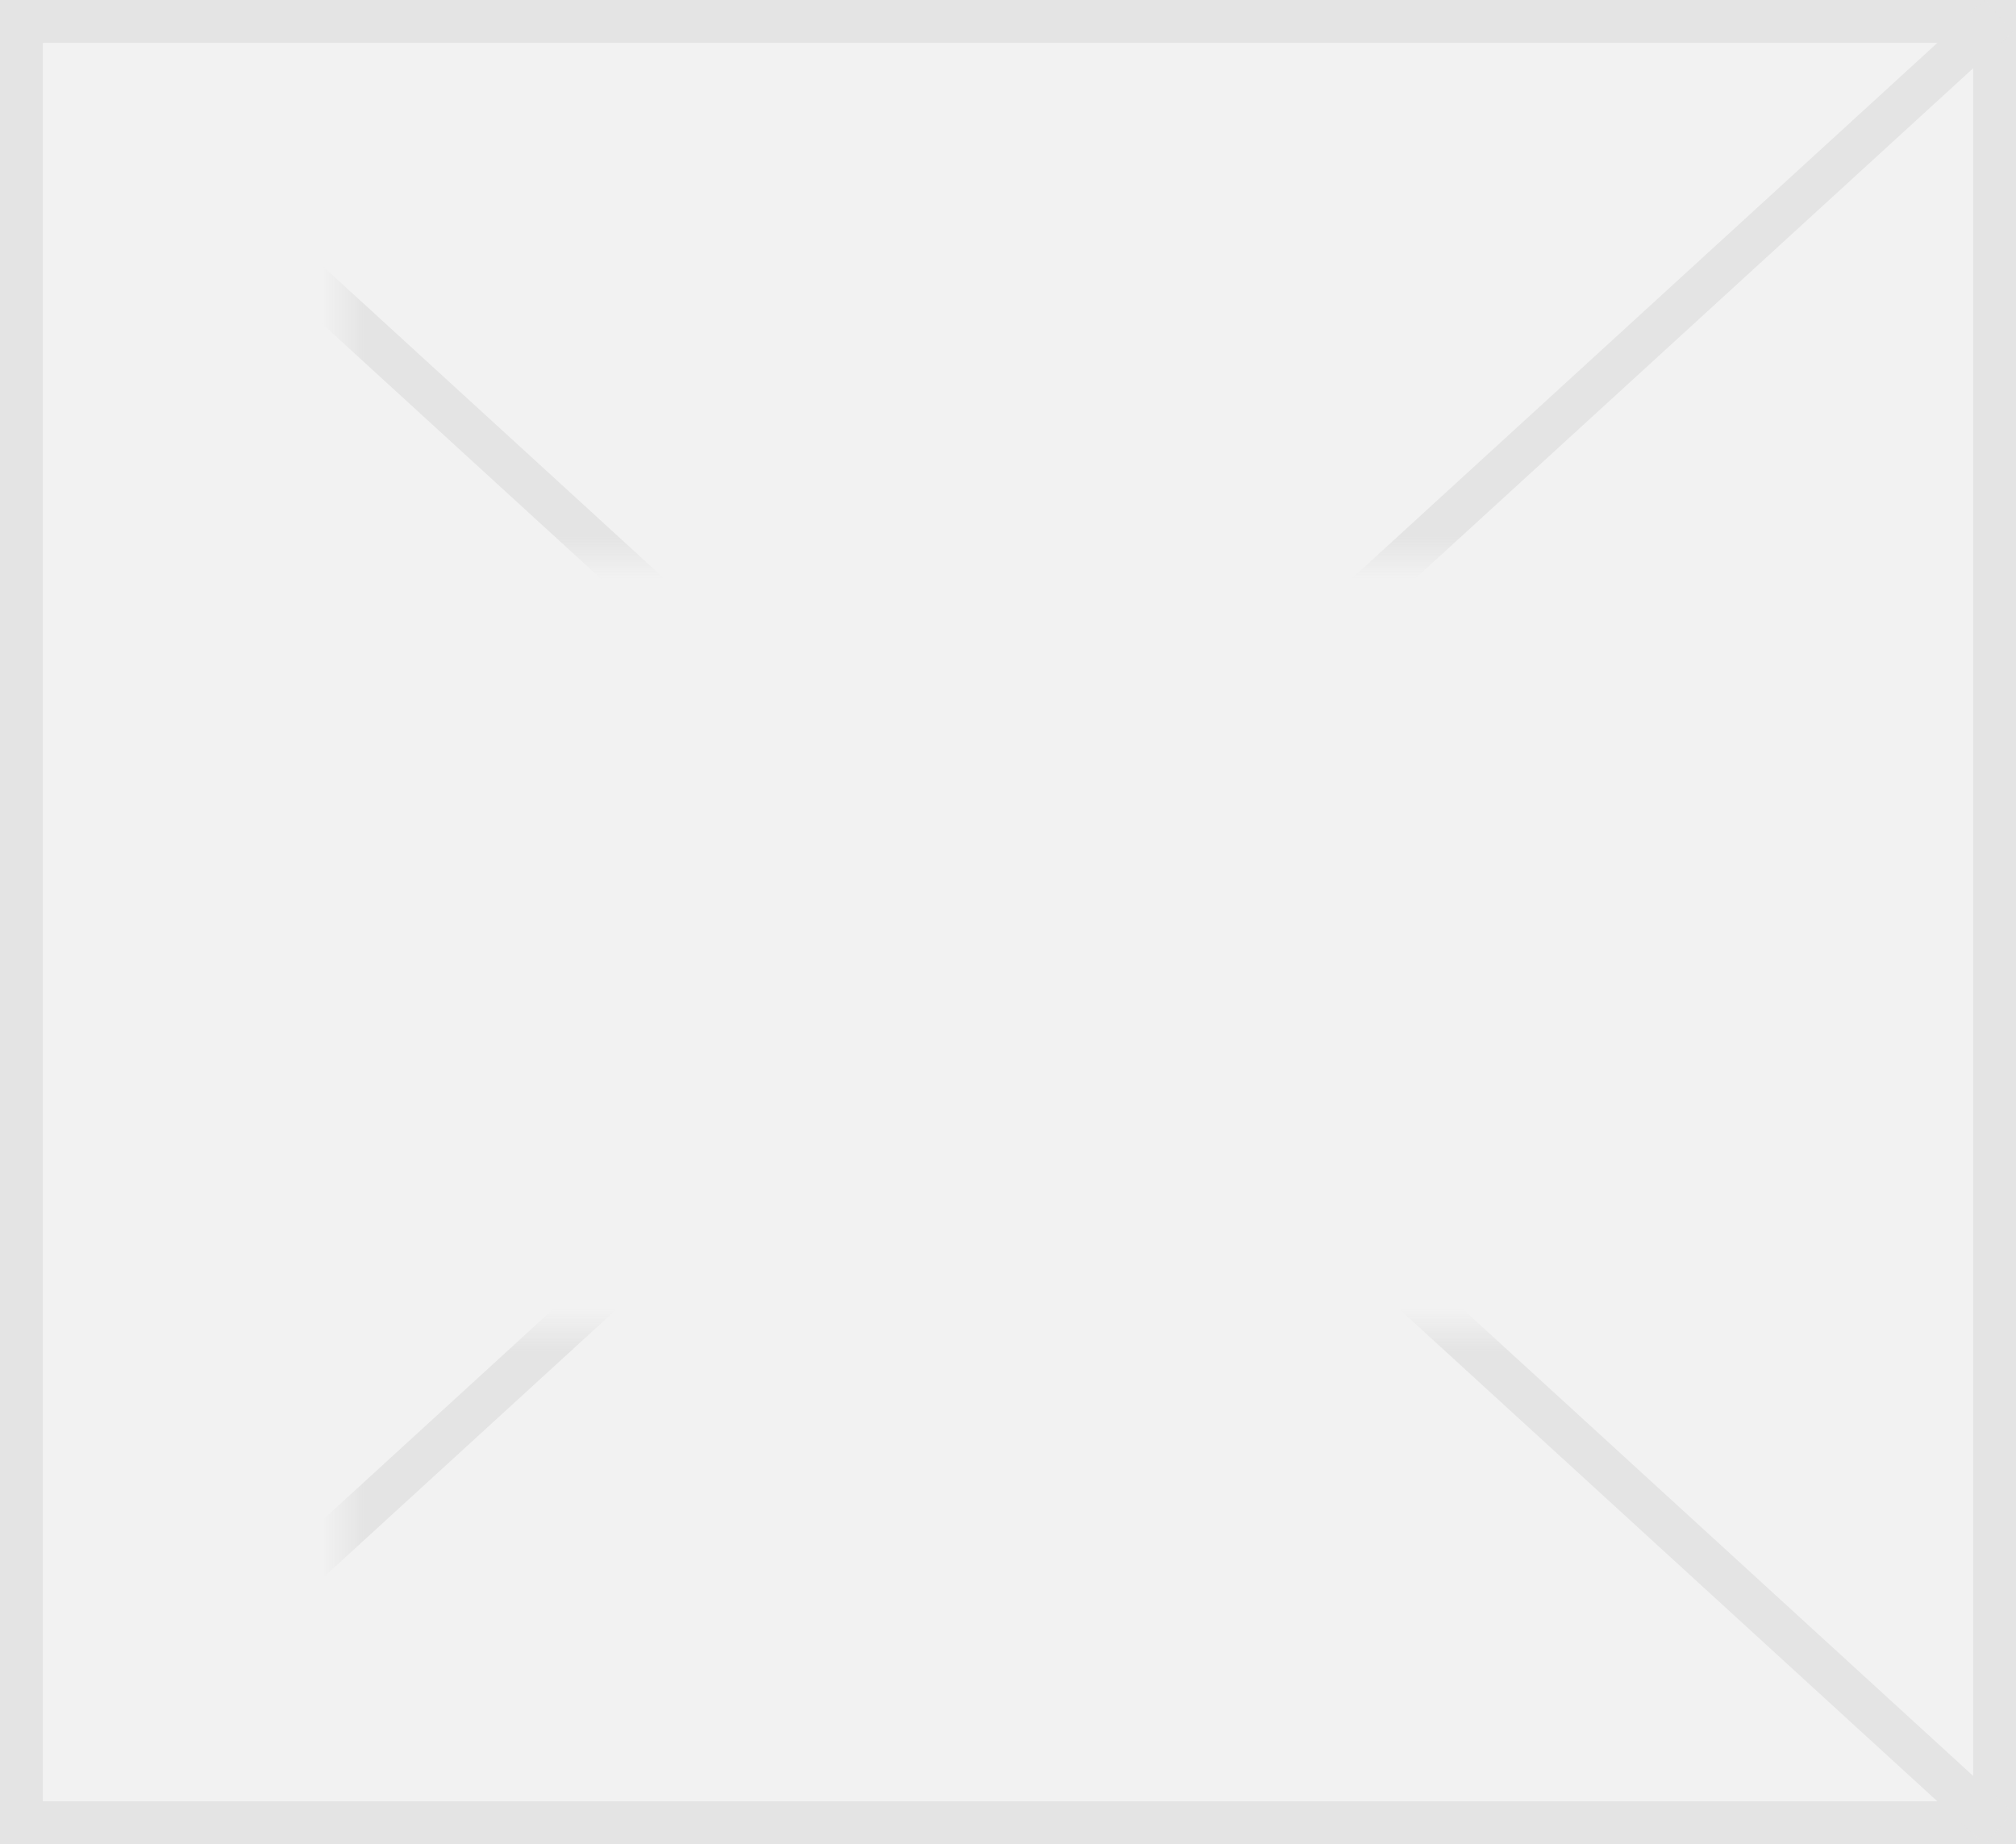 ﻿<?xml version="1.0" encoding="utf-8"?>
<svg version="1.1" xmlns:xlink="http://www.w3.org/1999/xlink" width="47px" height="43px" xmlns="http://www.w3.org/2000/svg">
  <rect width="100%" height="100%" fill="#333333" stroke="none"/>
  <defs>
    <mask fill="white" id="clip170">
      <path d="M -1.5 1840  L 34.5 1840  L 34.5 1858  L -1.5 1858  Z M -8 1827  L 39 1827  L 39 1870  L -8 1870  Z " fill-rule="evenodd" />
    </mask>
  </defs>
  <g transform="matrix(1 0 0 1 8 -1827 )">
    <path d="M -7.5 1827.5  L 38.5 1827.5  L 38.5 1869.5  L -7.5 1869.5  L -7.5 1827.5  Z " fill-rule="nonzero" fill="#f2f2f2" stroke="none" />
    <path d="M -7.5 1827.5  L 38.5 1827.5  L 38.5 1869.5  L -7.5 1869.5  L -7.5 1827.5  Z " stroke-width="1" stroke="#e4e4e4" fill="none" />
    <path d="M -7.597 1827.369  L 38.597 1869.631  M 38.597 1827.369  L -7.597 1869.631  " stroke-width="1" stroke="#e4e4e4" fill="none" mask="url(#clip170)" />
  </g>
</svg>